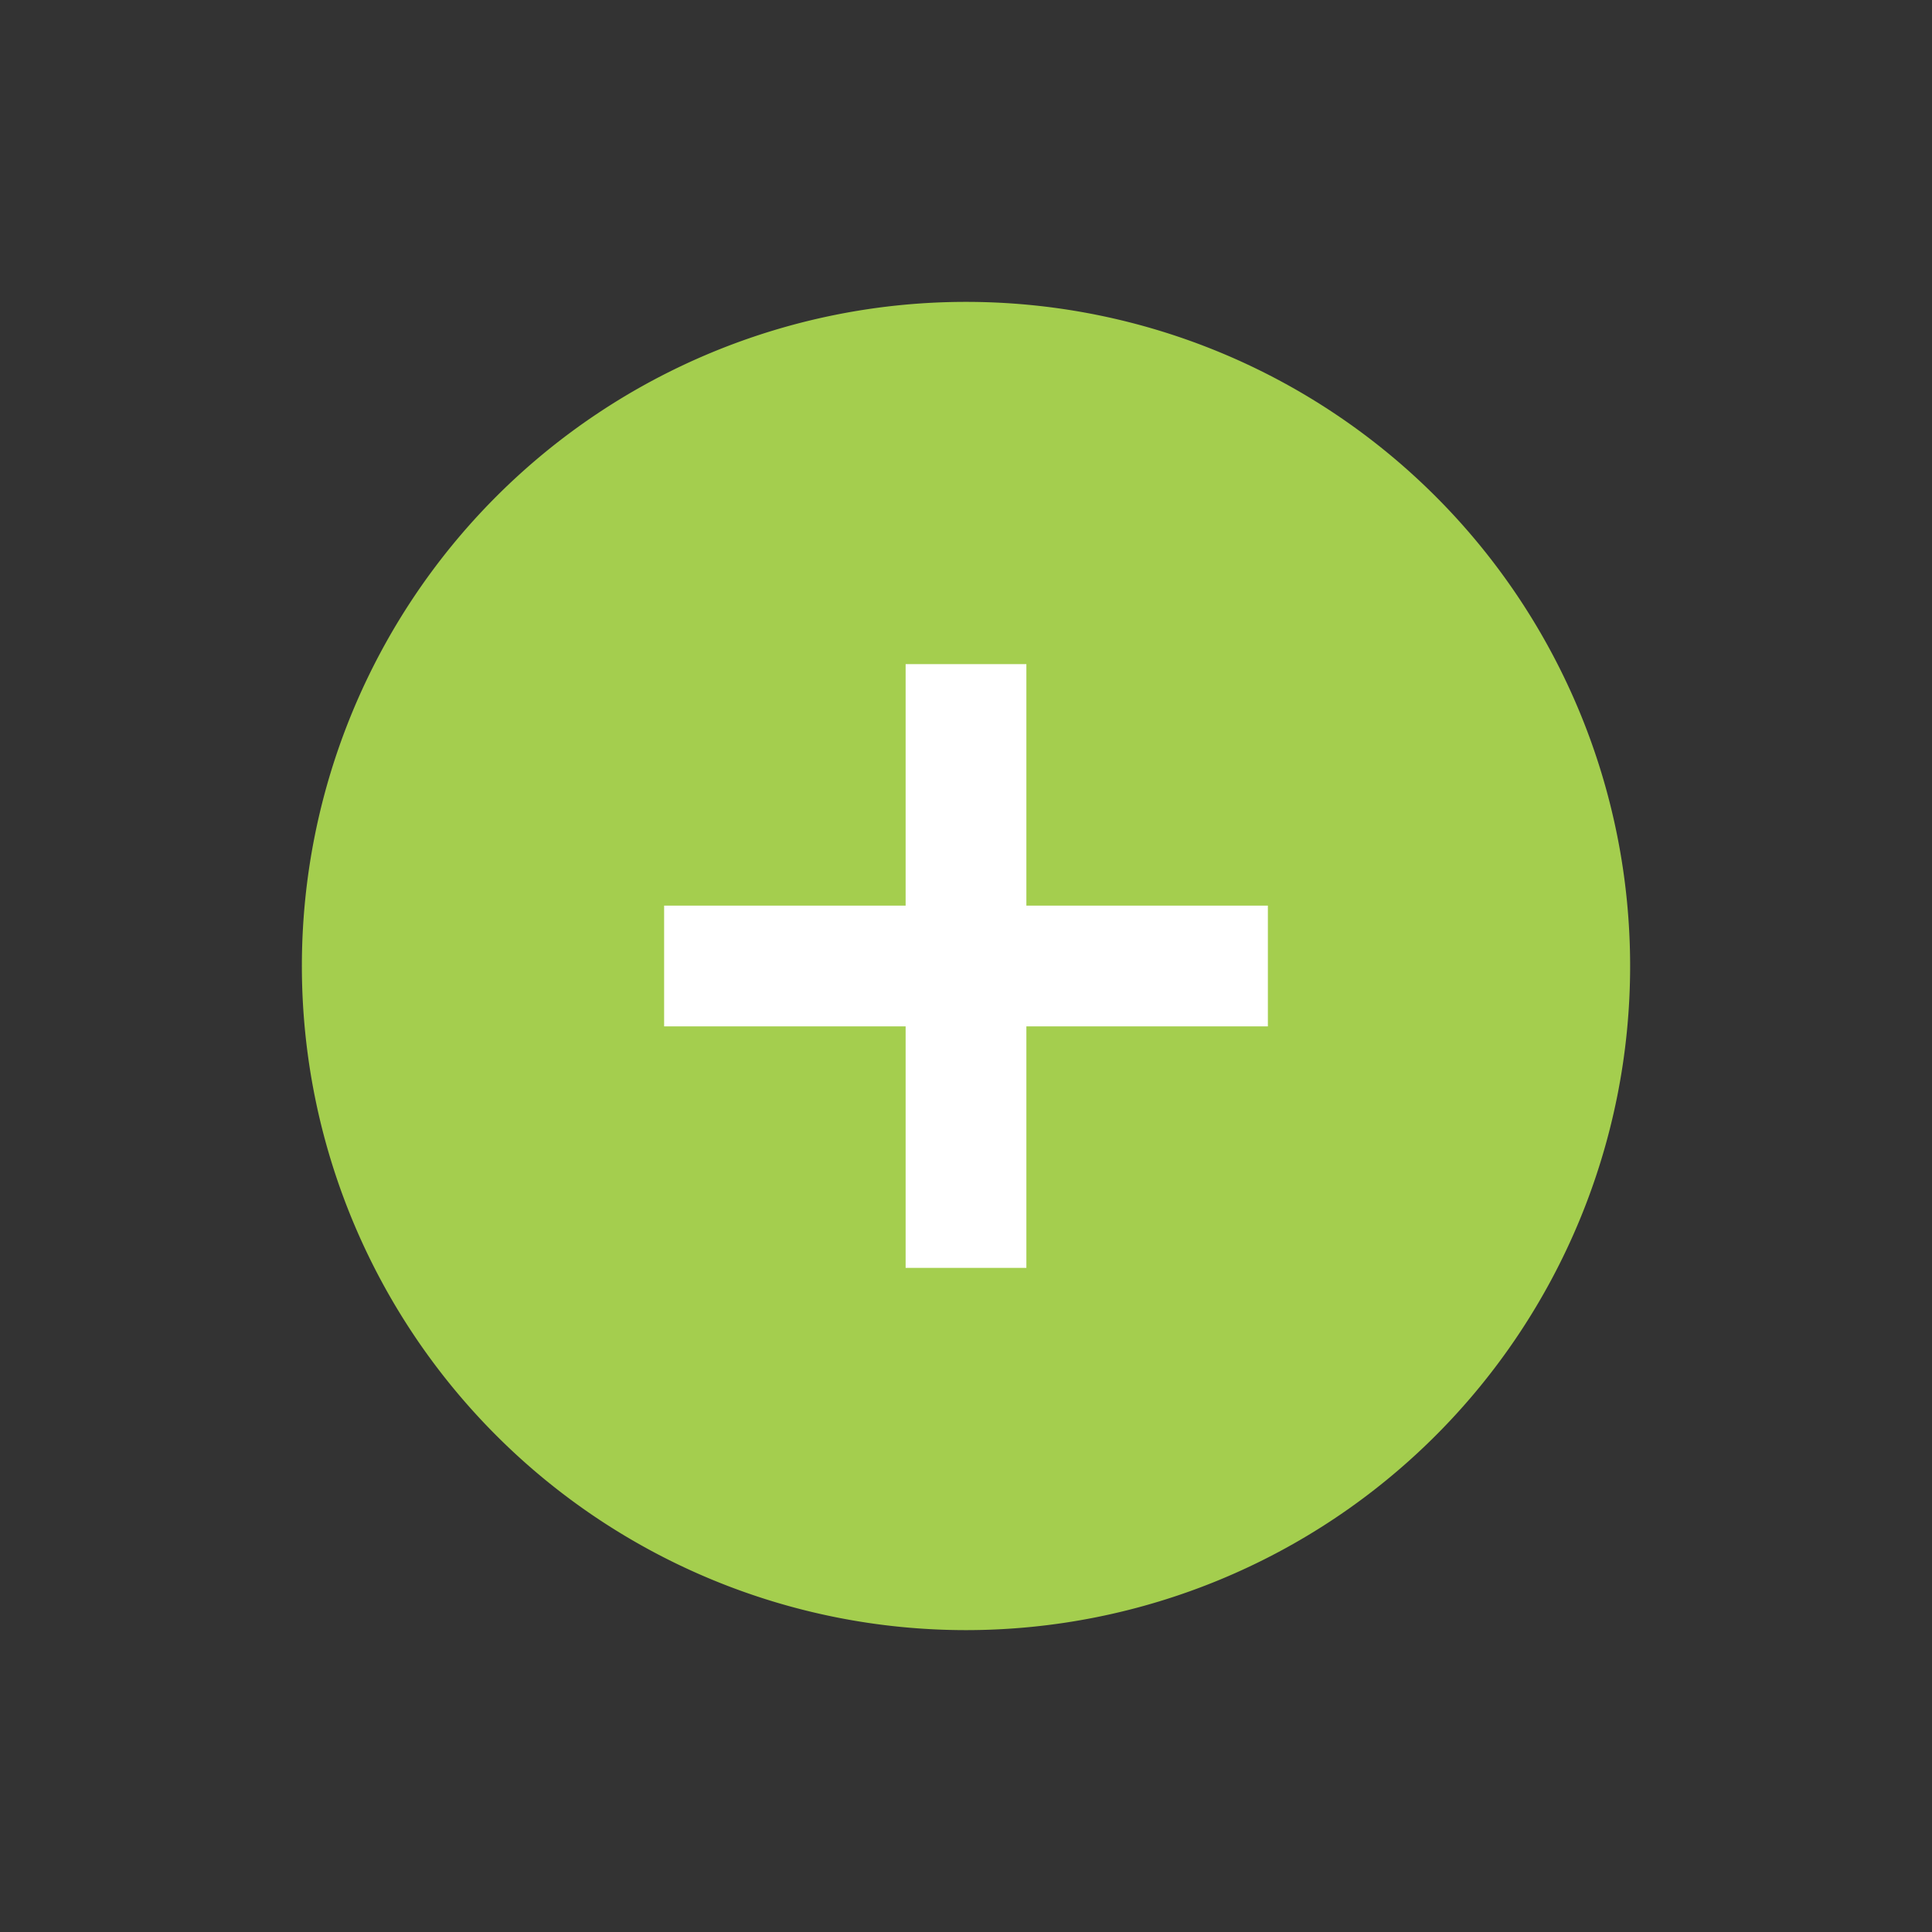 <svg id="Icon" xmlns="http://www.w3.org/2000/svg" width="64" height="64" viewBox="0 0 64 64"><rect x="0" y="0" width="64" height="64" fill="#333333" stroke="none"/><title>utility-2_plus_≤64p_HVR</title><path d="M54,32A22,22,0,1,1,32,10,22,22,0,0,1,54,32Z" fill="#a4ce4e"/><rect x="30" y="22" width="4" height="20" fill="#fff"/><rect x="22" y="30" width="20" height="4" fill="#fff"/></svg>